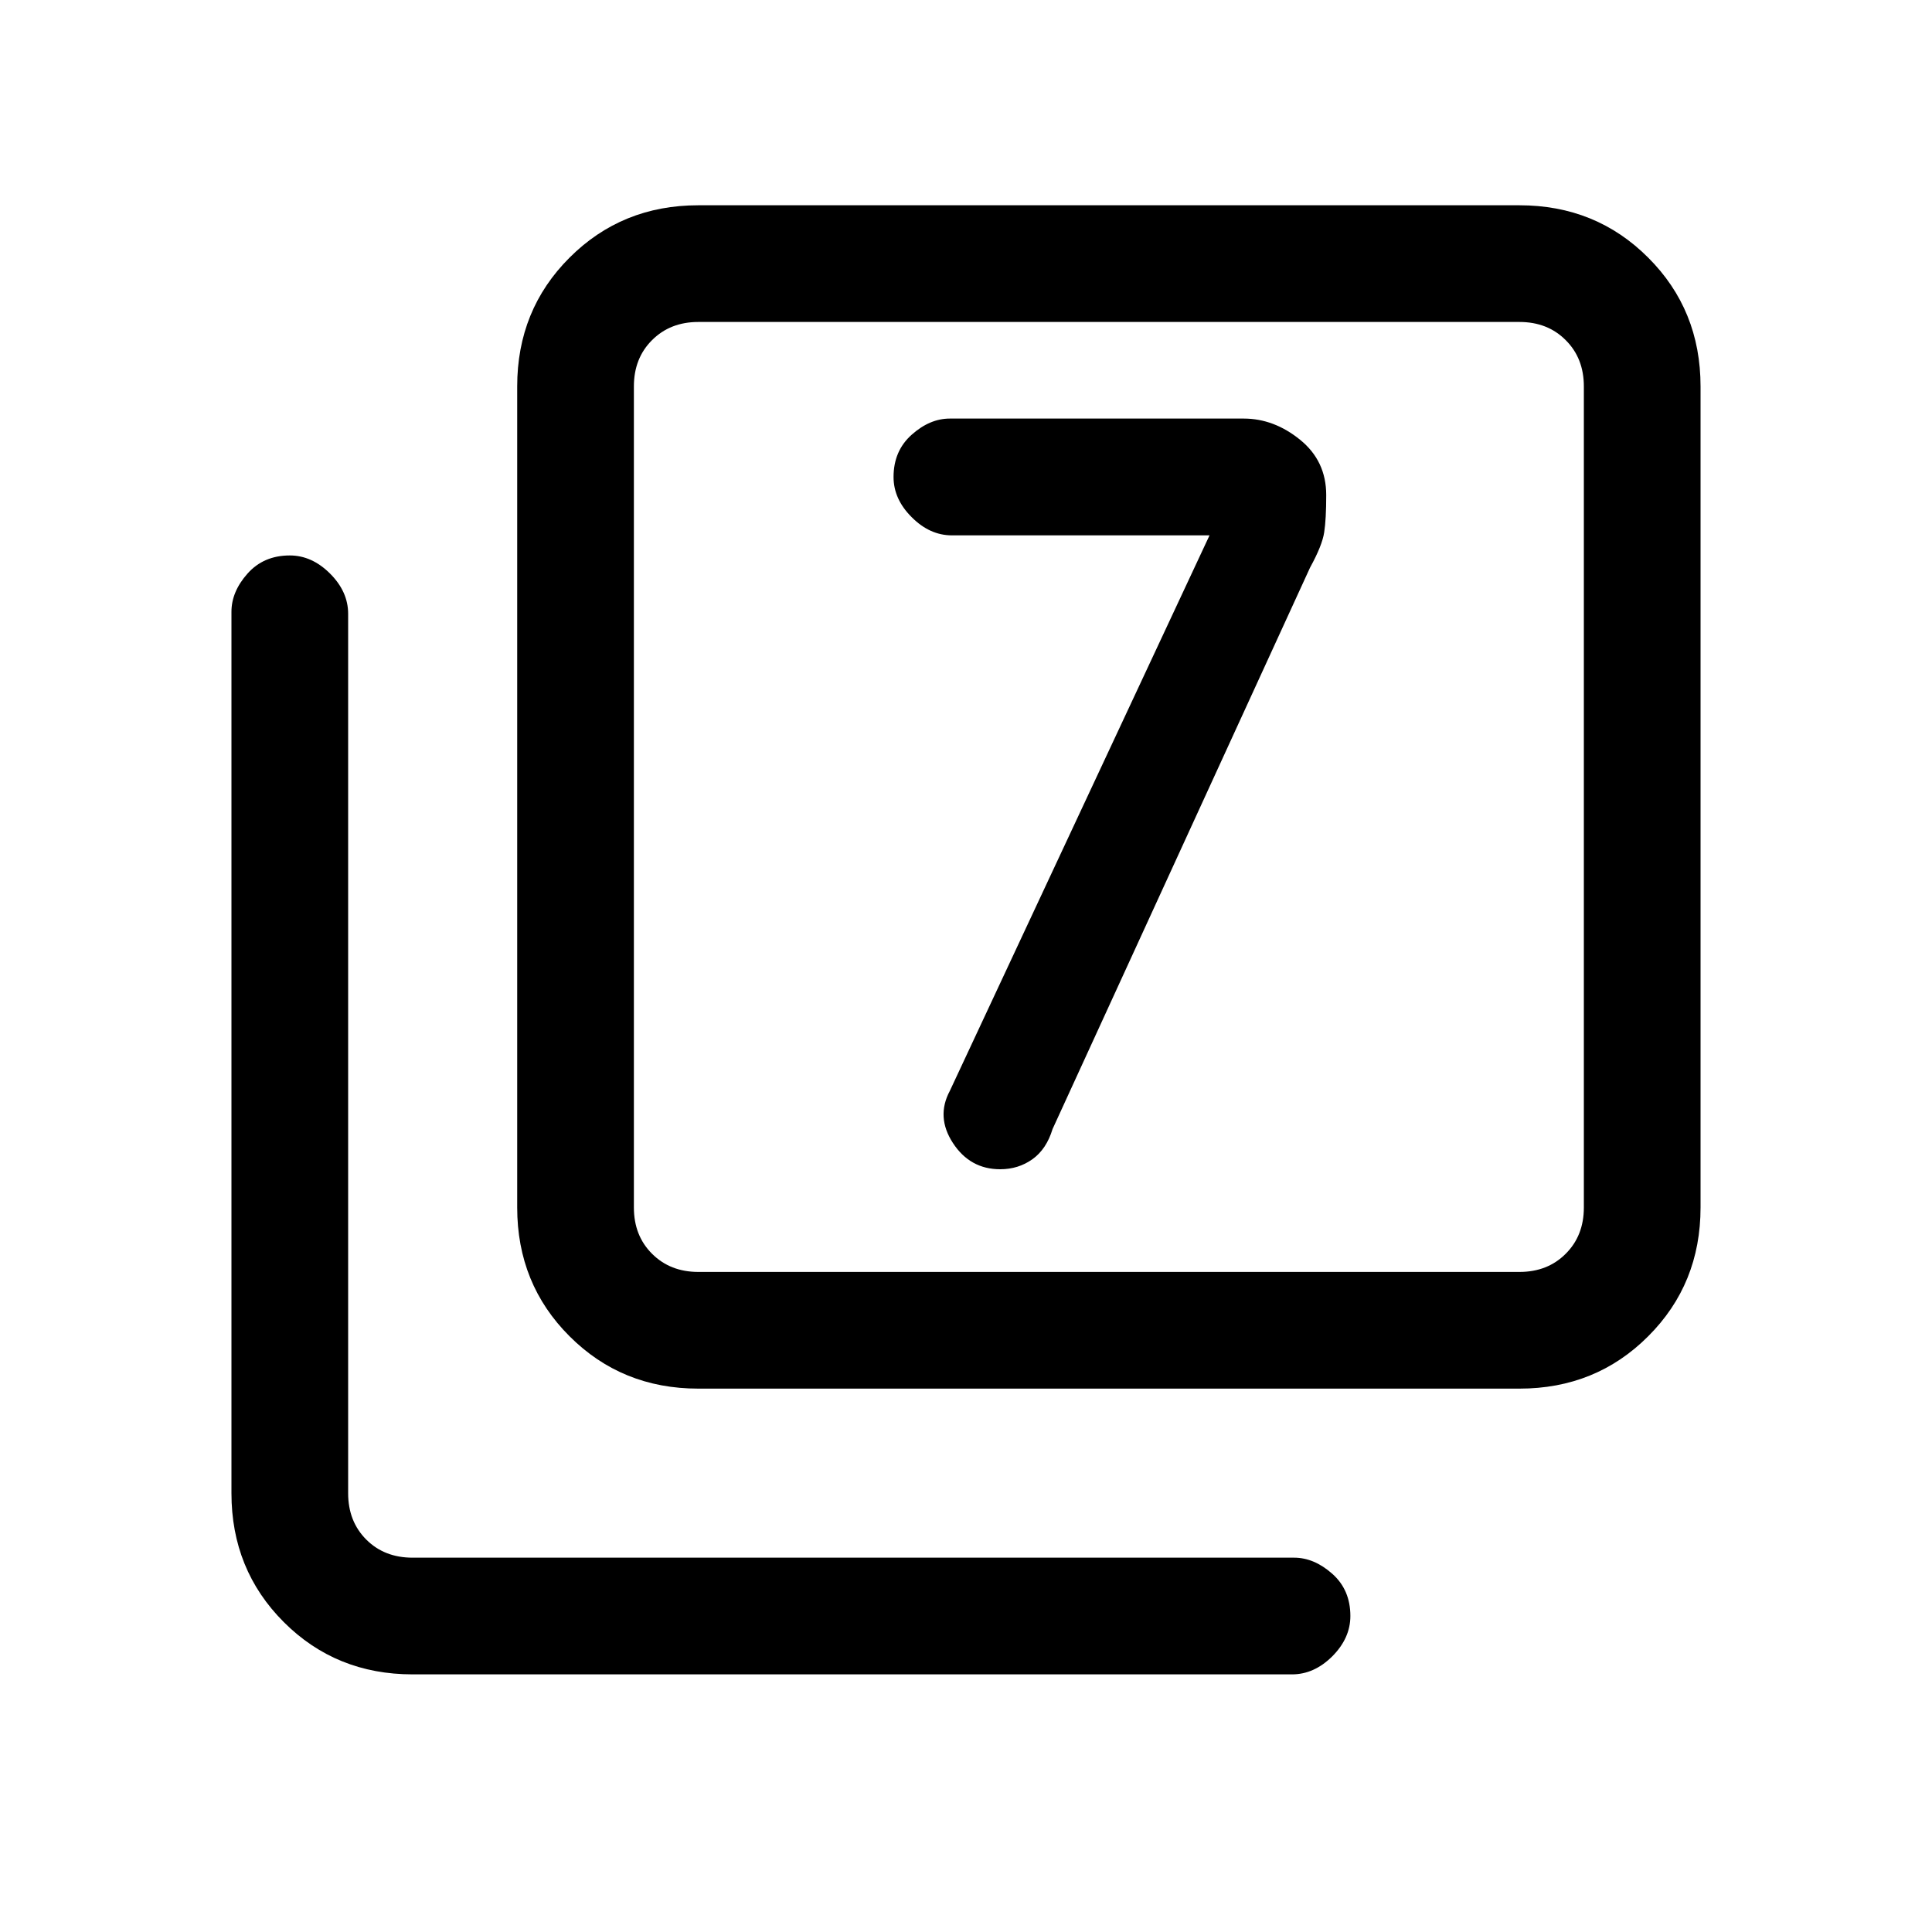 <svg xmlns="http://www.w3.org/2000/svg" height="20" width="20"><path d="m12.521 5.542-2.688 5.75q-.145.27.032.541t.489.271q.188 0 .334-.104.145-.104.208-.312l2.666-5.813q.126-.229.146-.365.021-.135.021-.385 0-.354-.271-.573-.27-.219-.583-.219H9.833q-.208 0-.395.167-.188.167-.188.438 0 .229.188.416.187.188.416.188Zm-5.292 8.833q-.791 0-1.333-.542-.542-.541-.542-1.333V4q0-.792.542-1.333.542-.542 1.333-.542h8.5q.792 0 1.333.542.542.541.542 1.333v8.5q0 .792-.542 1.333-.541.542-1.333.542Zm0-1.208h8.5q.292 0 .479-.188.188-.187.188-.479V4q0-.292-.188-.479-.187-.188-.479-.188h-8.5q-.291 0-.479.188-.188.187-.188.479v8.5q0 .292.188.479.188.188.479.188Zm-2.958 4.166q-.792 0-1.333-.541-.542-.542-.542-1.334V6.333q0-.208.166-.395.167-.188.438-.188.229 0 .417.188.187.187.187.416v9.104q0 .292.188.48.187.187.479.187h9.125q.208 0 .396.167.187.166.187.437 0 .229-.187.417-.188.187-.417.187ZM6.562 12.5V3.333v9.834-.667Z"/></svg>